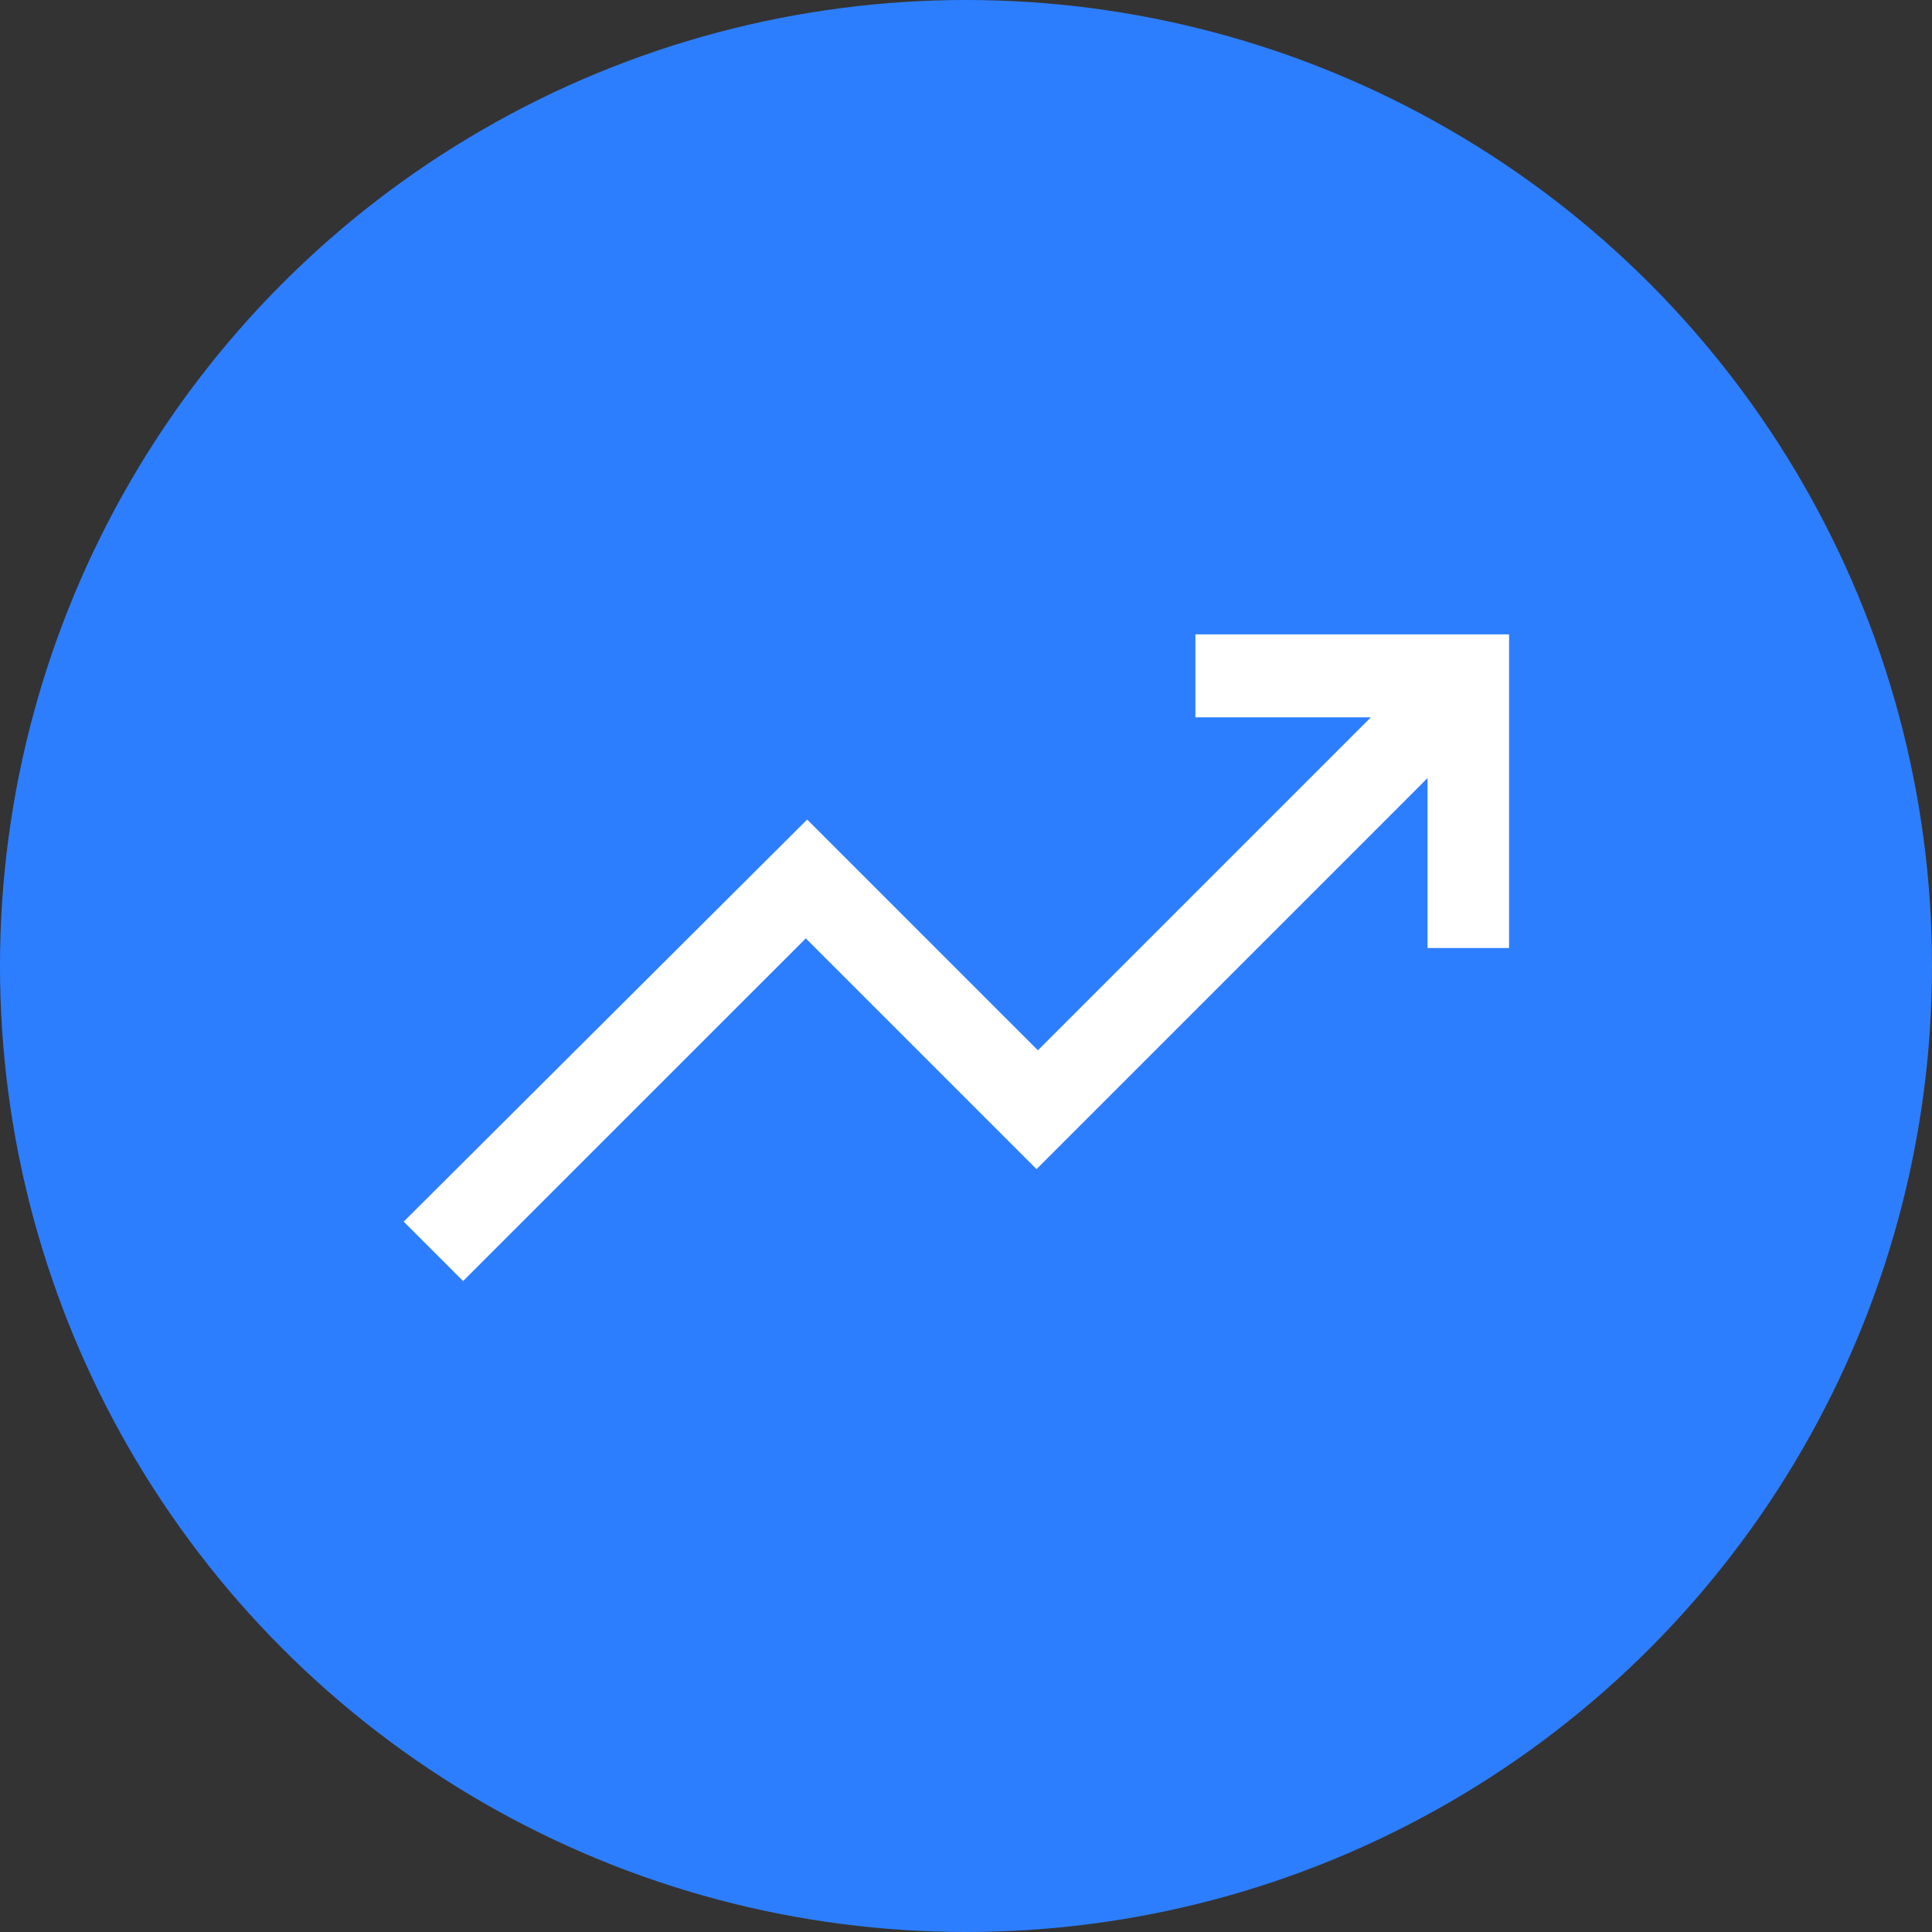 <svg width="67" height="67" viewBox="0 0 67 67" fill="none" xmlns="http://www.w3.org/2000/svg">
<rect x="0" y="0" width="67" height="67" fill="#333333" stroke="none"/>
<circle cx="33.5" cy="33.5" r="33.5" fill="#2D7EFF"/>
<path d="M16.06 44.425L14 42.365L27.992 28.421L35.994 36.423L47.542 24.875H41.456V22H52.333V32.877H49.506V26.983L35.946 40.544L27.944 32.542L16.06 44.425Z" fill="white"/>
</svg>
